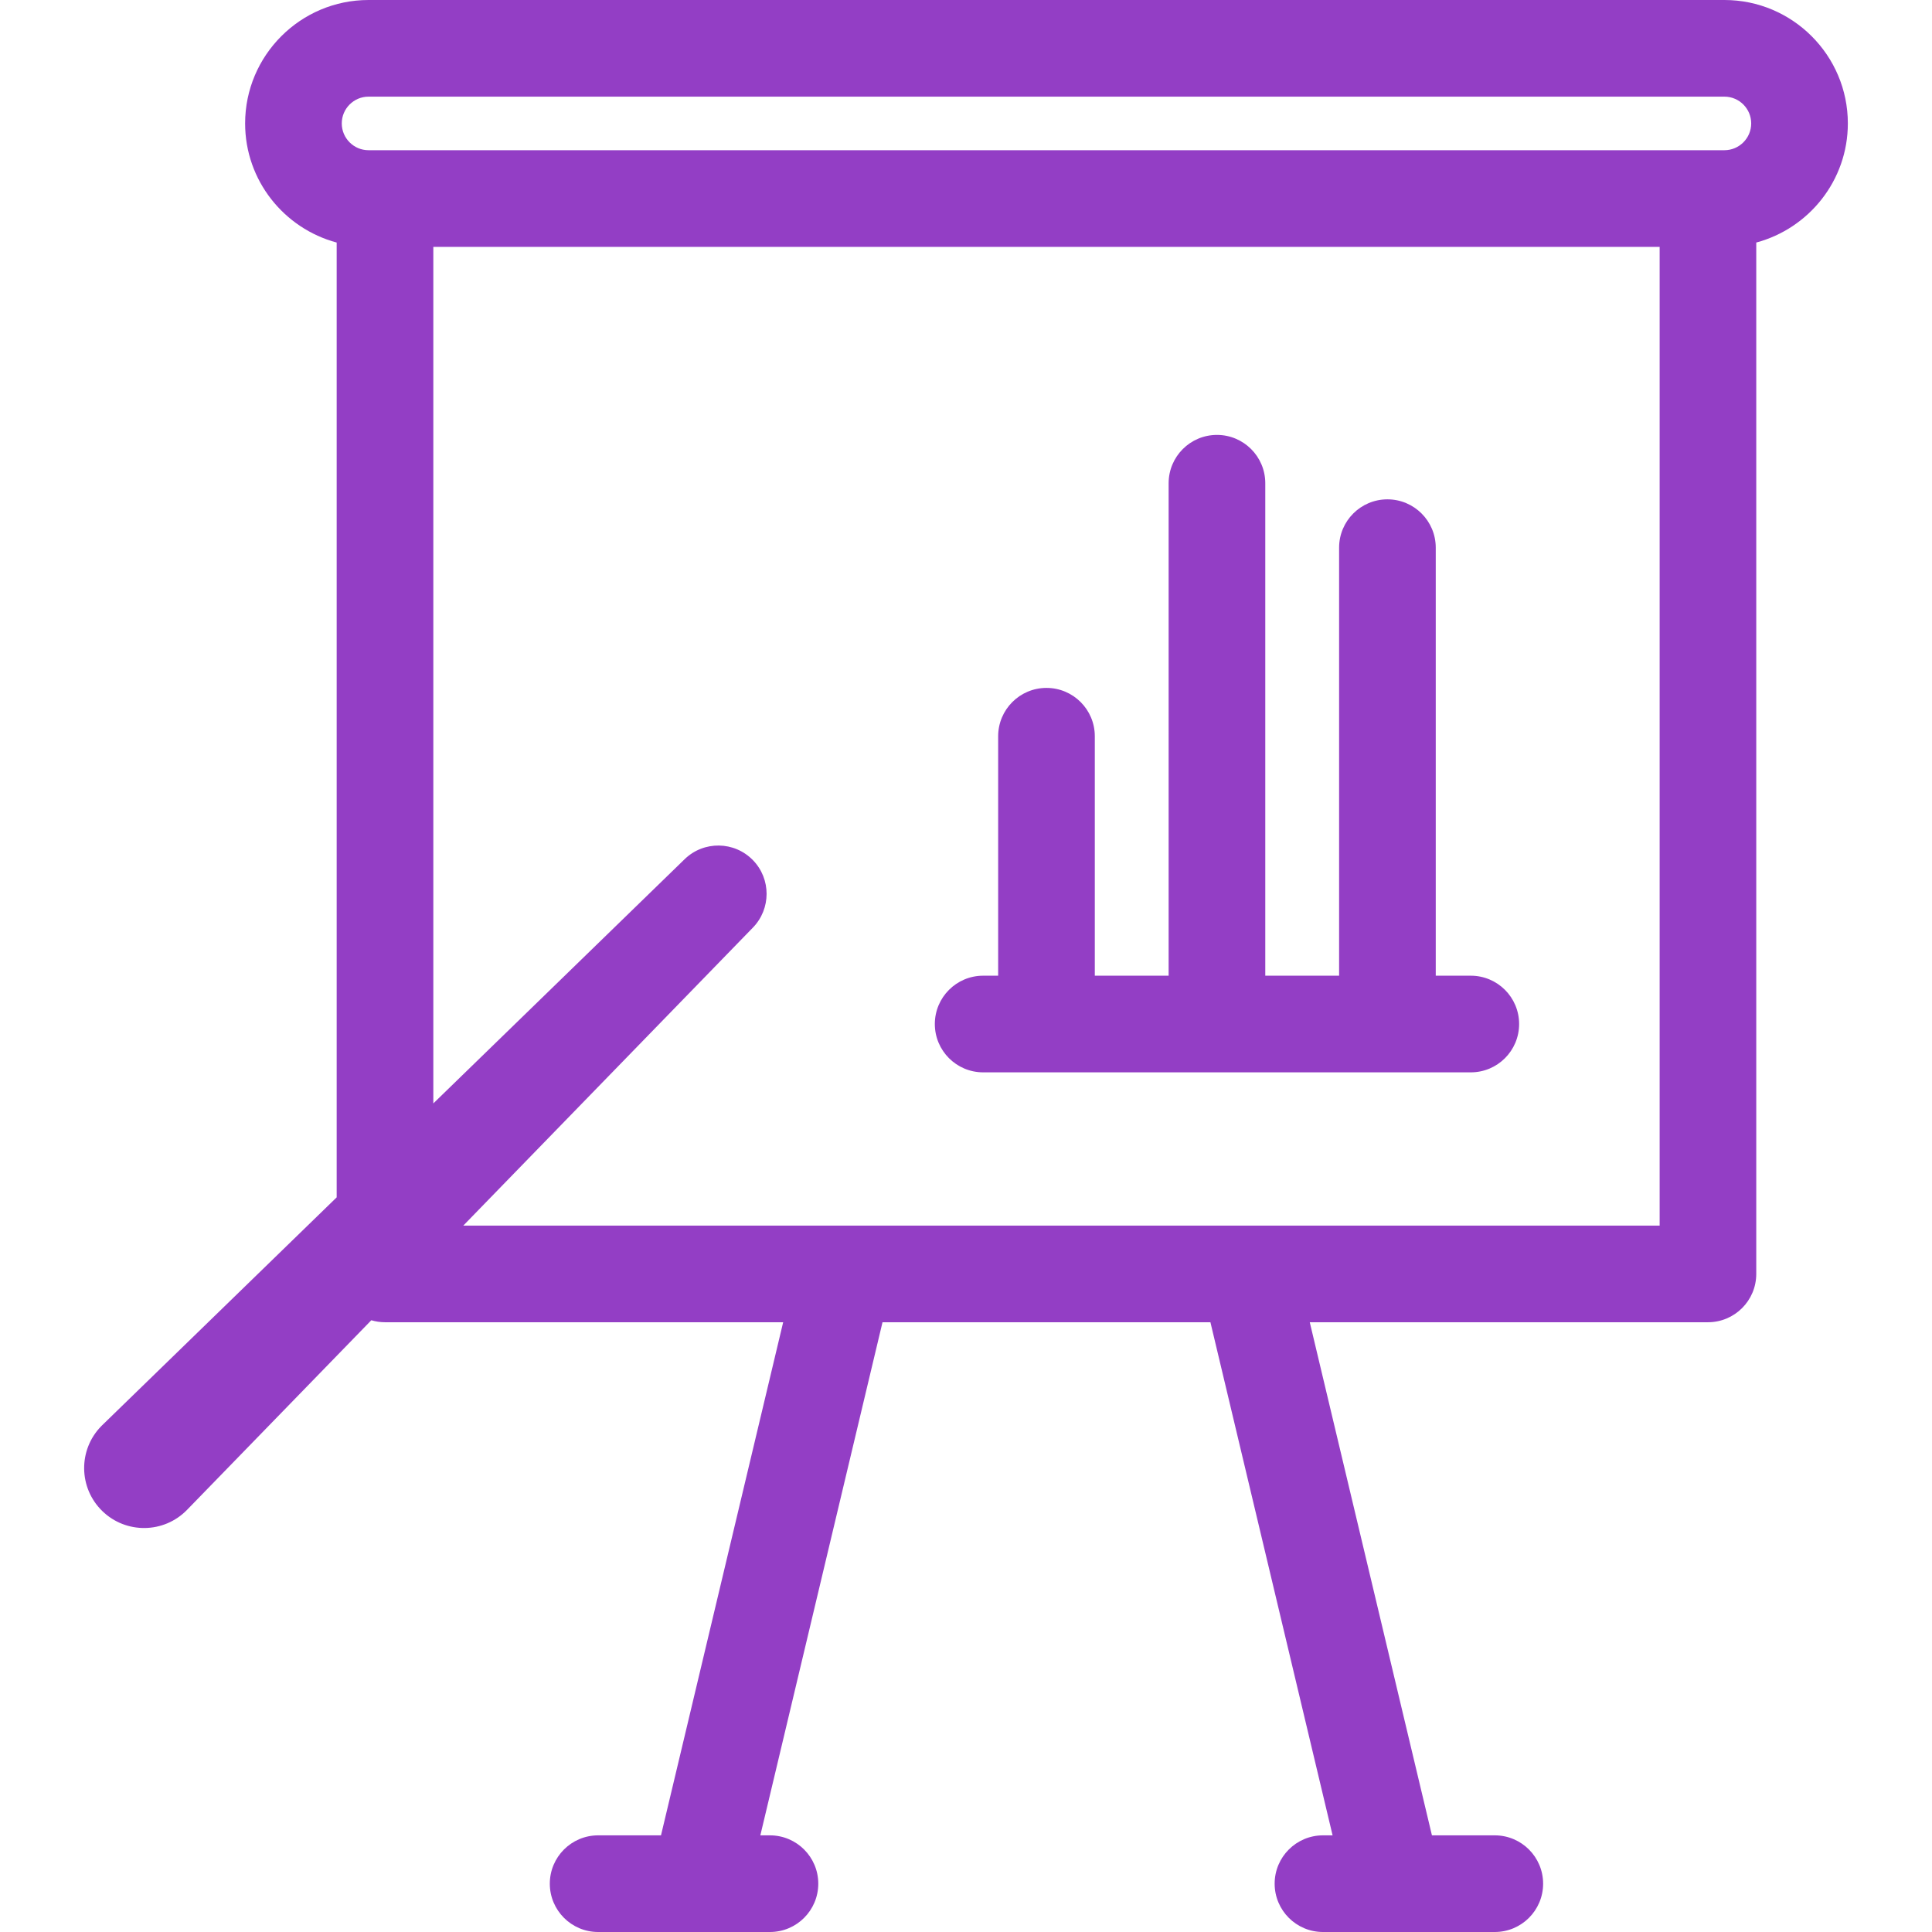 <?xml version="1.0" encoding="iso-8859-1"?>
<!DOCTYPE svg PUBLIC "-//W3C//DTD SVG 1.1//EN" "http://www.w3.org/Graphics/SVG/1.1/DTD/svg11.dtd">
<svg xmlns="http://www.w3.org/2000/svg" xmlns:xlink="http://www.w3.org/1999/xlink" version="1.1" viewBox="0 0 239.884 239.884" enable-background="new 0 0 239.884 239.884" width="512px" height="512px">
  <g>
    <path d="M229.435,15.326C229.435,6.875,222.56,0,214.109,0H45.76c-8.45,0-15.325,6.875-15.325,15.326   c0,7.08,4.833,13.037,11.367,14.789v118.553l-29.099,28.279c-0.042,0.042-0.109,0.108-0.15,0.15   c-2.864,2.947-2.797,7.658,0.15,10.522s7.658,2.797,10.522-0.15l22.878-23.542c0.539,0.159,1.108,0.248,1.698,0.248h49.439   l-15.169,63.709h-7.805c-3.313,0-6,2.687-6,6s2.687,6,6,6h21.334c3.313,0,6-2.687,6-6s-2.687-6-6-6h-1.194l15.169-63.709h40.715   l15.169,63.709h-1.194c-3.313,0-6,2.687-6,6s2.687,6,6,6h21.334c3.313,0,6-2.687,6-6s-2.687-6-6-6h-7.805l-15.169-63.709h49.438   c3.313,0,6-2.687,6-6V30.114C224.602,28.363,229.435,22.406,229.435,15.326z M93.49,115.167c2.25-2.32,2.267-6.031,0-8.364   c-2.31-2.377-6.109-2.431-8.485-0.121l-31.202,30.323V30.651h152.265v121.523H57.525L93.49,115.167z M214.109,18.651H45.76   c-1.834,0-3.325-1.492-3.325-3.326S43.926,12,45.76,12h168.349c1.834,0,3.326,1.492,3.326,3.326S215.943,18.651,214.109,18.651z" fill="#933EC5"/>
    <path d="M145.102,121.146h-9.167V91.413c0-3.313-2.687-6-6-6s-6,2.687-6,6v29.733h-1.863c-3.313,0-6,2.687-6,6s2.687,6,6,6h60.548   c3.313,0,6-2.687,6-6s-2.687-6-6-6h-4.352V68c0-3.313-2.687-6-6-6s-6,2.687-6,6v53.146h-9.166V60c0-3.313-2.687-6-6-6s-6,2.687-6,6   V121.146z" fill="#933EC5"/>
  </g>
</svg>
